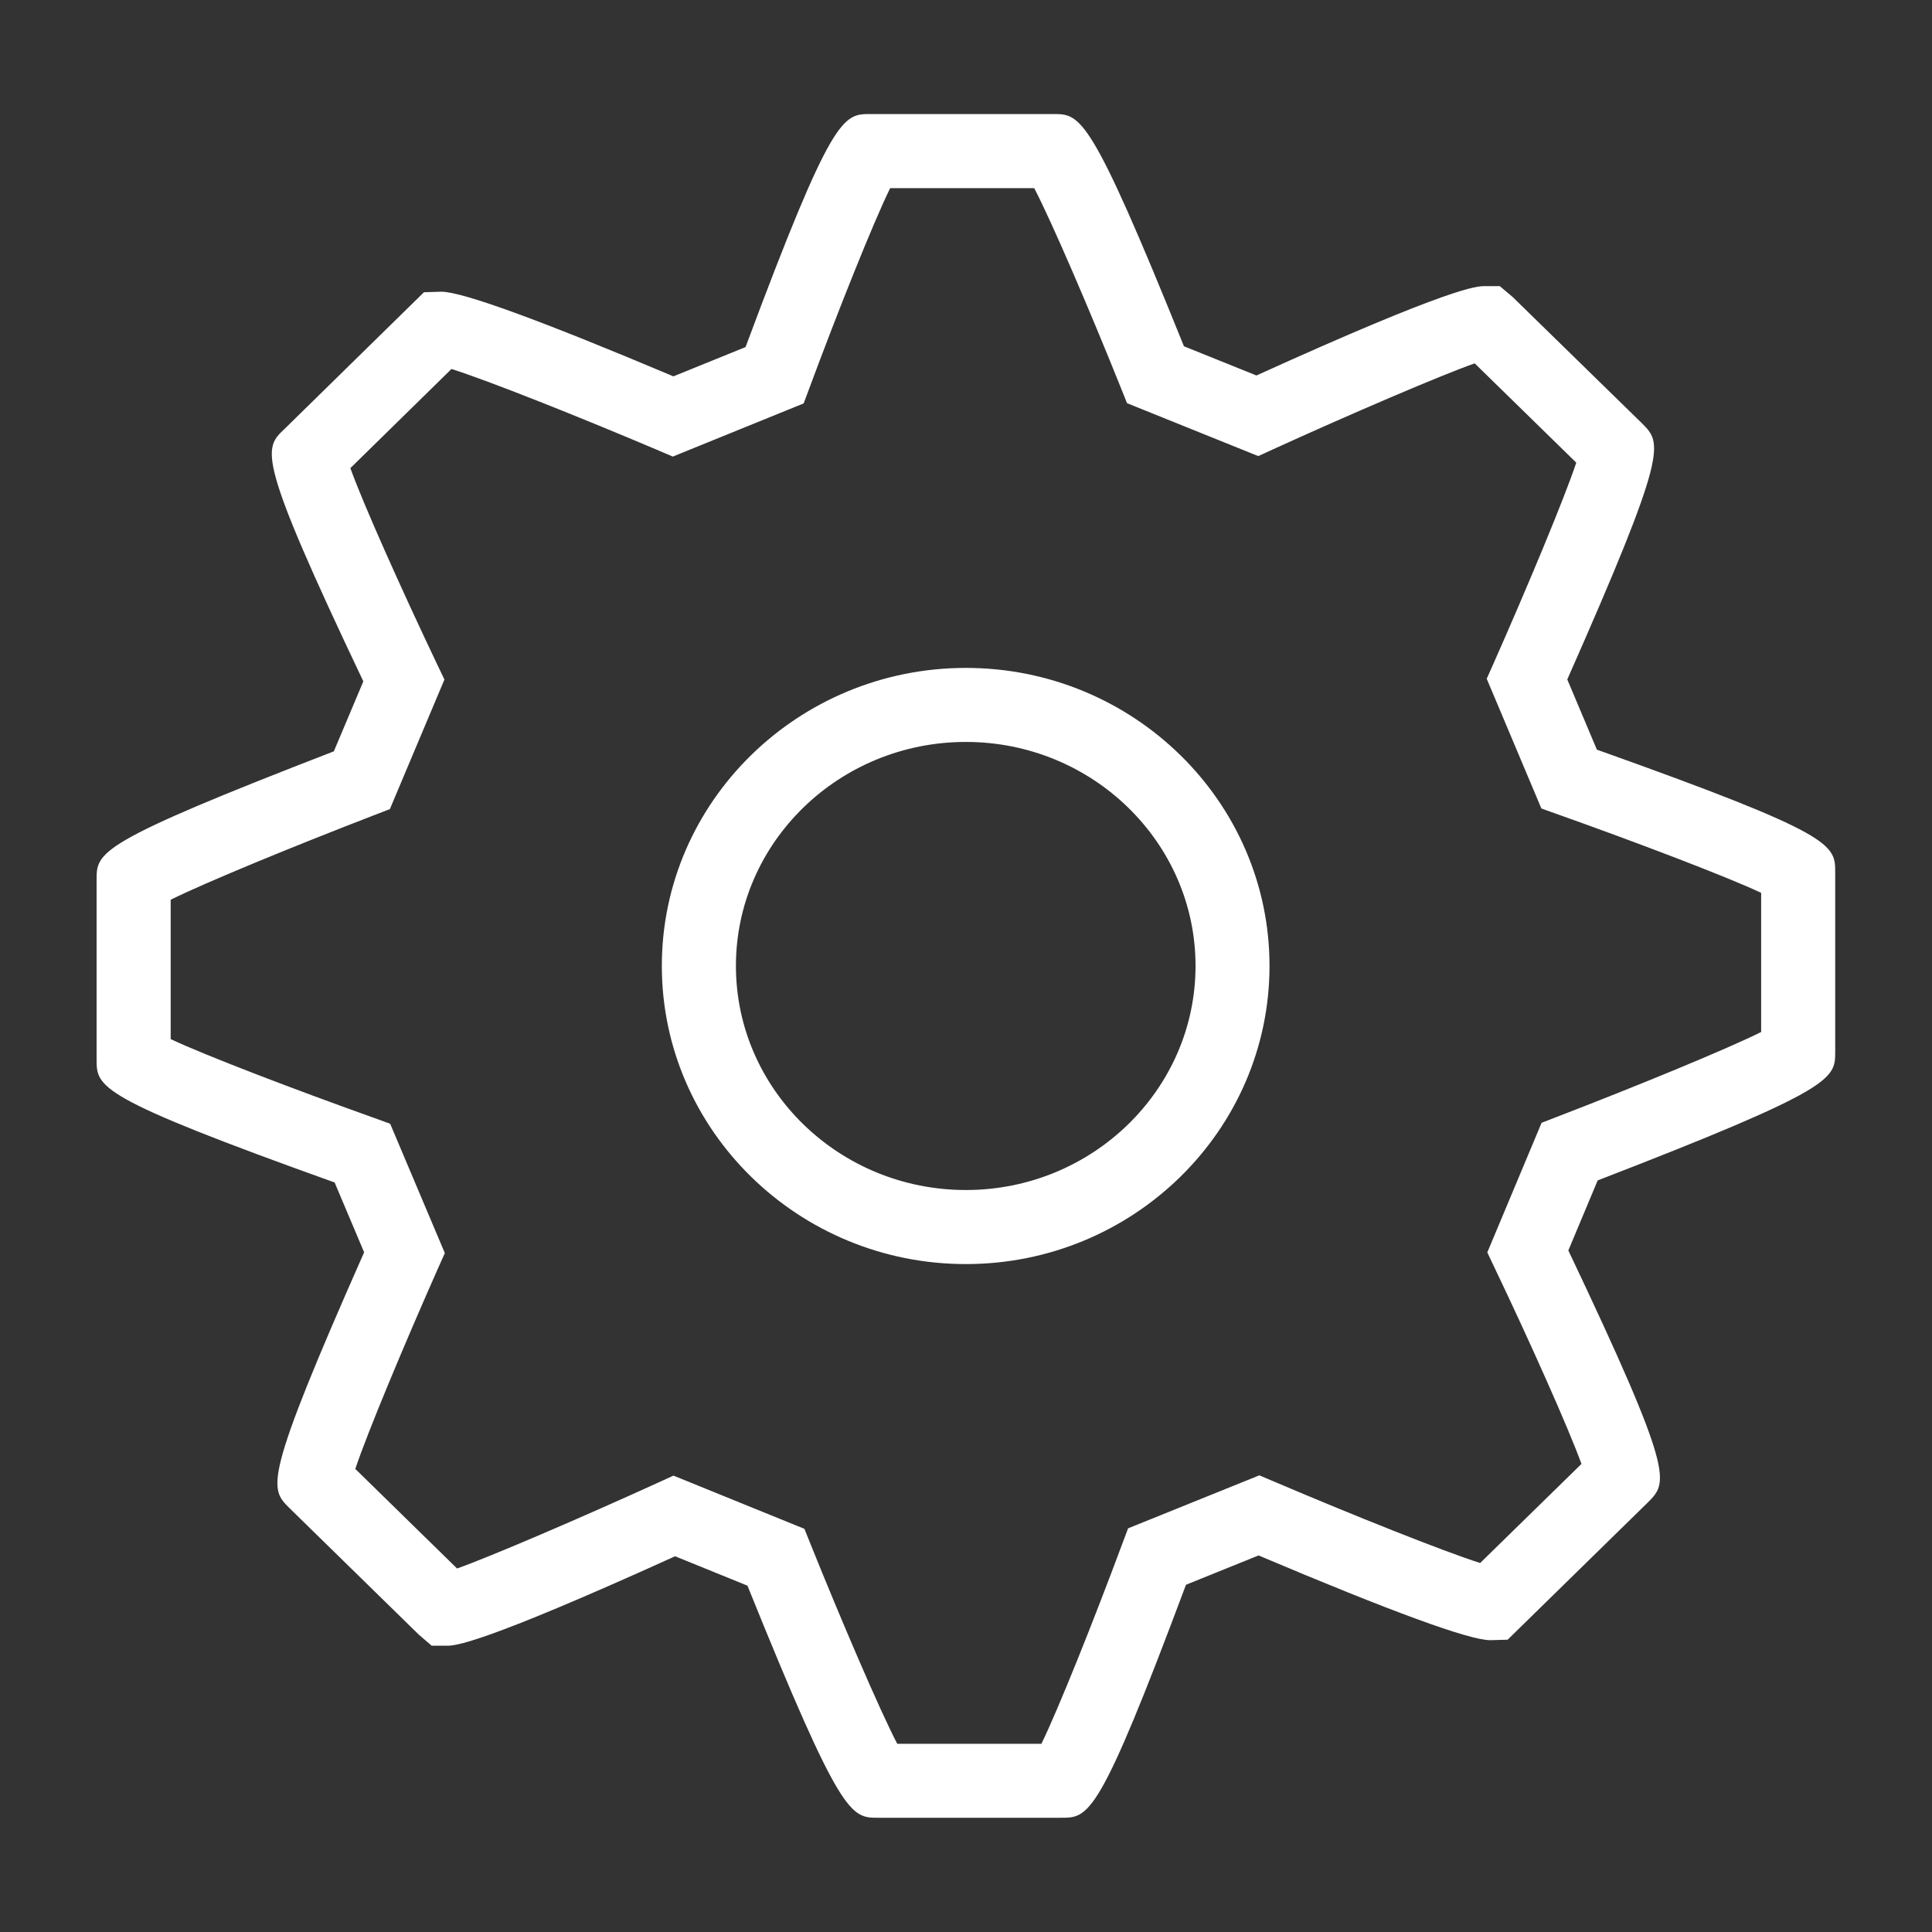 <?xml version="1.0" encoding="UTF-8" standalone="no"?>
<!-- Generator: Adobe Illustrator 15.0.0, SVG Export Plug-In . SVG Version: 6.00 Build 0)  -->

<svg
   xmlns:dc="http://purl.org/dc/elements/1.1/"
   xmlns:cc="http://creativecommons.org/ns#"
   xmlns:rdf="http://www.w3.org/1999/02/22-rdf-syntax-ns#"
   xmlns:svg="http://www.w3.org/2000/svg"
   xmlns="http://www.w3.org/2000/svg"
   xmlns:sodipodi="http://sodipodi.sourceforge.net/DTD/sodipodi-0.dtd"
   xmlns:inkscape="http://www.inkscape.org/namespaces/inkscape"
   version="1.1"
   id="Layer_1"
   x="0px"
   y="0px"
   width="256"
   height="256"
   viewBox="0 0 256 256"
   enable-background="new 0 0 64 64"
   xml:space="preserve"
   inkscape:version="0.48.4 r9939"
   sodipodi:docname="settings.svg"><rect x="0" y="0" width="256" height="256" fill="#333333" stroke="none"/><defs
     id="defs15" /><sodipodi:namedview
     pagecolor="#ffffff"
     bordercolor="#666666"
     borderopacity="1"
     objecttolerance="10"
     gridtolerance="10"
     guidetolerance="10"
     inkscape:pageopacity="0"
     inkscape:pageshadow="2"
     inkscape:window-width="922"
     inkscape:window-height="845"
     id="namedview13"
     showgrid="false"
     inkscape:zoom="1.3037281"
     inkscape:cx="6.4921192"
     inkscape:cy="147.66638"
     inkscape:window-x="0"
     inkscape:window-y="27"
     inkscape:window-maximized="0"
     inkscape:current-layer="Layer_1" /><g
     id="g7"
     transform="matrix(4.022,0,0,4.022,-0.715,-2.469)"
     style="fill:#ffffff"><g
       id="g9"
       style="fill:#ffffff"><path
         d="m 35.133,60.5 h -6.021 c -0.906,0 -1.222,0.002 -4.309,-7.646 l -2.384,-0.969 c -6.496,2.947 -7.265,2.947 -7.522,2.947 H 14.4 L 13.976,54.468 9.708,50.292 C 9.059,49.644 8.834,49.419 12.174,41.871 l -0.972,-2.3 C 3.36,36.761 3.36,36.435 3.36,35.509 v -5.903 c 0,-0.925 0,-1.217 7.816,-4.239 l 0.972,-2.305 C 8.615,15.629 8.858,15.398 9.555,14.742 l 4.59,-4.5 0.57,-0.018 c 0.693,0 3.264,0.938 7.648,2.789 L 24.74,12.048 C 27.602,4.37 27.953,4.371 28.856,4.371 h 6.021 c 0.902,0 1.219,10e-4 4.306,7.651 l 2.388,0.962 c 6.486,-2.943 7.265,-2.943 7.524,-2.943 h 0.494 l 0.424,0.358 4.268,4.169 c 0.649,0.655 0.871,0.879 -2.469,8.43 l 0.975,2.313 c 7.852,2.798 7.852,3.123 7.852,4.051 v 5.896 c 0,0.903 0,1.221 -7.826,4.245 l -0.966,2.307 c 3.515,7.401 3.283,7.633 2.625,8.296 l -4.625,4.528 -0.573,0.016 c -0.69,0 -3.255,-0.939 -7.633,-2.792 L 39.25,52.824 C 36.38,60.5 36.054,60.5 35.133,60.5 z m -5.395,-2.437 h 4.749 c 0.545,-1.111 1.723,-4.056 2.666,-6.593 l 0.19,-0.505 4.324,-1.746 0.465,0.197 c 2.577,1.099 5.623,2.317 6.81,2.691 l 3.337,-3.264 c -0.424,-1.175 -1.709,-4.05 -2.868,-6.475 l -0.234,-0.493 1.789,-4.271 0.487,-0.188 c 2.603,-1.002 5.619,-2.239 6.746,-2.803 v -4.585 c -1.14,-0.536 -4.144,-1.679 -6.733,-2.597 l -0.507,-0.181 -1.801,-4.275 0.215,-0.482 c 1.108,-2.5 2.34,-5.449 2.735,-6.637 l -3.346,-3.271 c -1.08,0.377 -4.104,1.673 -6.655,2.837 L 41.632,15.64 37.308,13.897 37.115,13.416 C 36.093,10.865 34.823,7.907 34.25,6.812 h -4.745 c -0.548,1.108 -1.722,4.054 -2.663,6.59 l -0.187,0.502 -4.312,1.752 -0.465,-0.199 C 19.295,14.36 16.243,13.144 15.052,12.77 l -3.331,3.266 c 0.418,1.173 1.707,4.046 2.862,6.471 l 0.237,0.494 -1.798,4.269 -0.484,0.187 c -2.599,1.001 -5.61,2.237 -6.737,2.799 v 4.591 c 1.14,0.538 4.141,1.684 6.728,2.606 l 0.503,0.183 1.801,4.261 -0.215,0.481 c -1.108,2.498 -2.339,5.443 -2.735,6.629 l 3.353,3.281 c 1.077,-0.38 4.097,-1.676 6.651,-2.841 l 0.478,-0.219 4.315,1.754 0.193,0.481 c 1.026,2.551 2.292,5.504 2.865,6.6 z m 2.261,-15.804 c -5.521,0 -10.017,-4.407 -10.017,-9.824 0,-5.413 4.495,-9.817 10.017,-9.817 5.518,0 10.003,4.405 10.003,9.817 0,5.417 -4.485,9.824 -10.003,9.824 z m 0,-17.202 c -4.179,0 -7.576,3.31 -7.576,7.378 0,4.071 3.396,7.384 7.576,7.384 4.172,0 7.566,-3.313 7.566,-7.384 -10e-4,-4.068 -3.394,-7.378 -7.566,-7.378 z"
         id="path11"
         inkscape:connector-curvature="0"
         style="fill:#ffffff" /></g></g></svg>